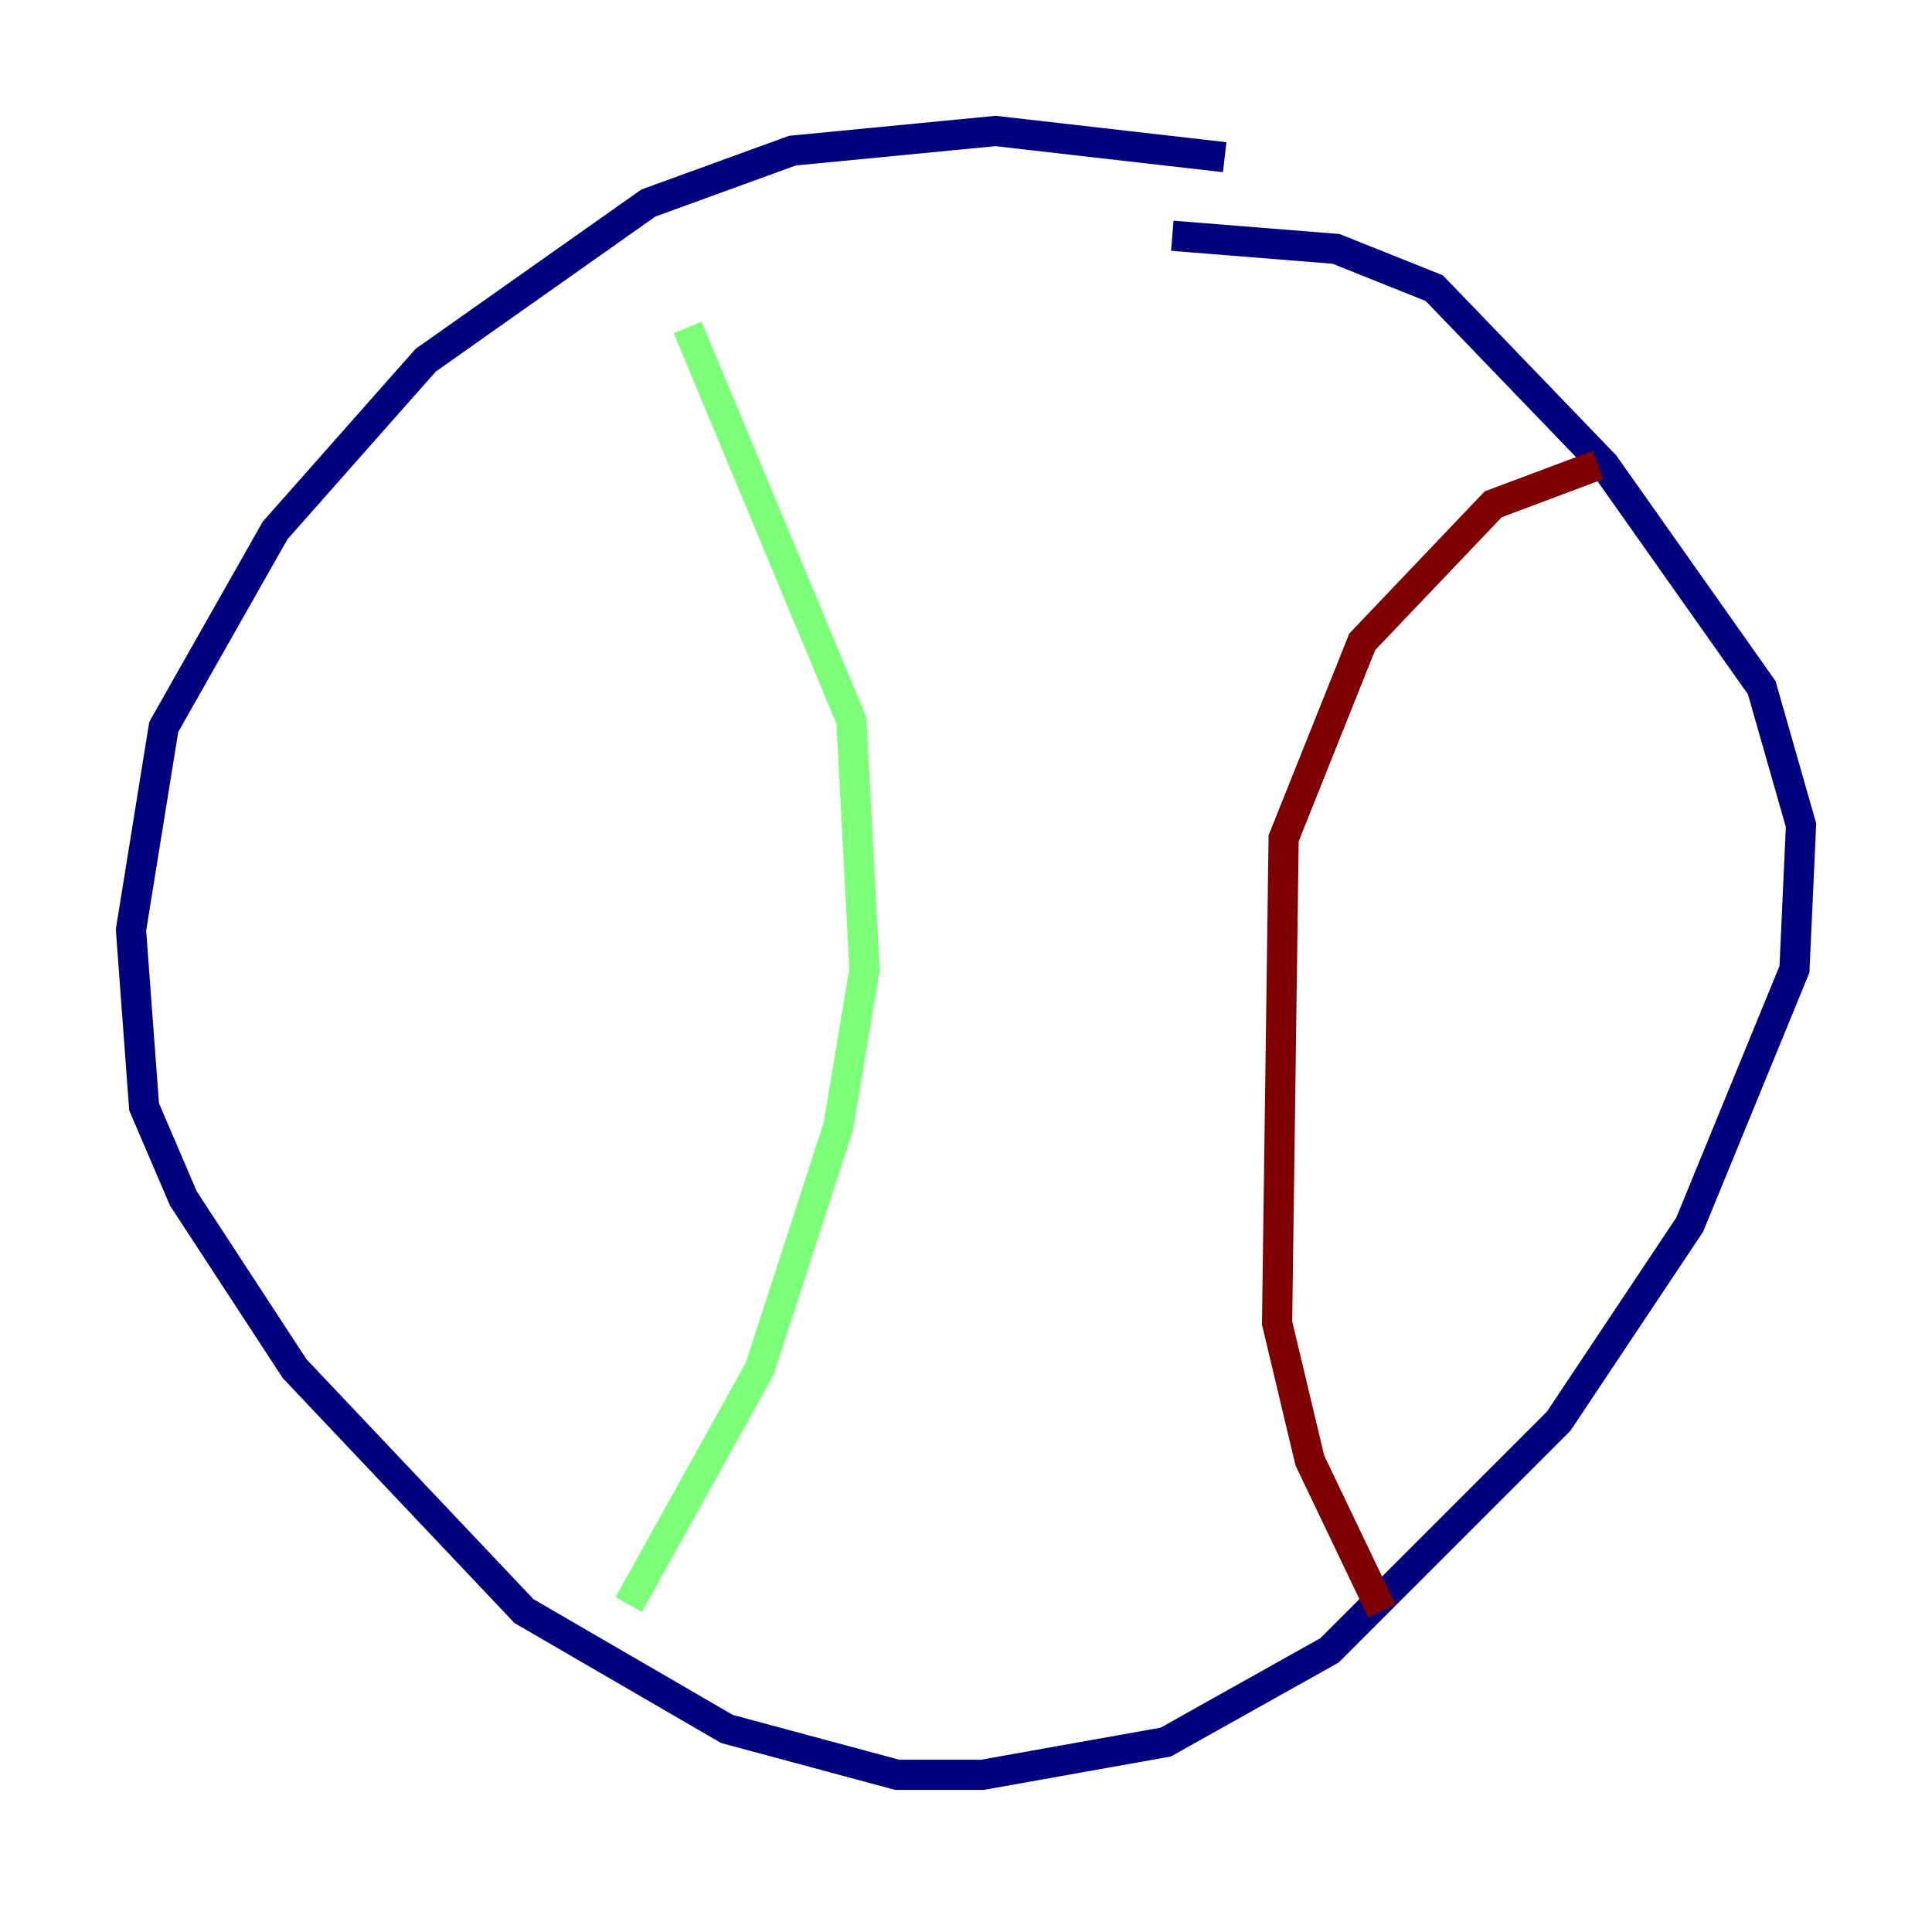 <?xml version="1.0" encoding="utf-8" ?>
<svg baseProfile="tiny" height="128" version="1.2" viewBox="0,0,128,128" width="128" xmlns="http://www.w3.org/2000/svg" xmlns:ev="http://www.w3.org/2001/xml-events" xmlns:xlink="http://www.w3.org/1999/xlink"><defs /><polyline fill="none" points="81.139,10.414 65.953,8.678 52.502,9.98 42.956,13.451 28.203,23.864 18.224,35.146 10.848,48.163 8.678,61.614 9.546,73.329 12.149,79.403 19.525,90.685 34.712,106.739 48.163,114.549 59.444,117.586 65.085,117.586 77.234,115.417 88.081,109.342 103.268,94.156 111.946,81.139 118.888,64.217 119.322,54.671 116.719,45.559 106.305,30.807 95.024,19.091 88.515,16.488 77.668,15.62" stroke="#00007f" stroke-width="2" /><polyline fill="none" points="45.559,21.695 56.407,47.729 57.275,64.217 55.539,74.63 50.332,90.685 41.654,106.305" stroke="#7cff79" stroke-width="2" /><polyline fill="none" points="105.871,30.807 98.929,33.41 90.251,42.522 85.044,55.539 84.61,87.647 86.78,96.759 91.552,106.739" stroke="#7f0000" stroke-width="2" /></svg>